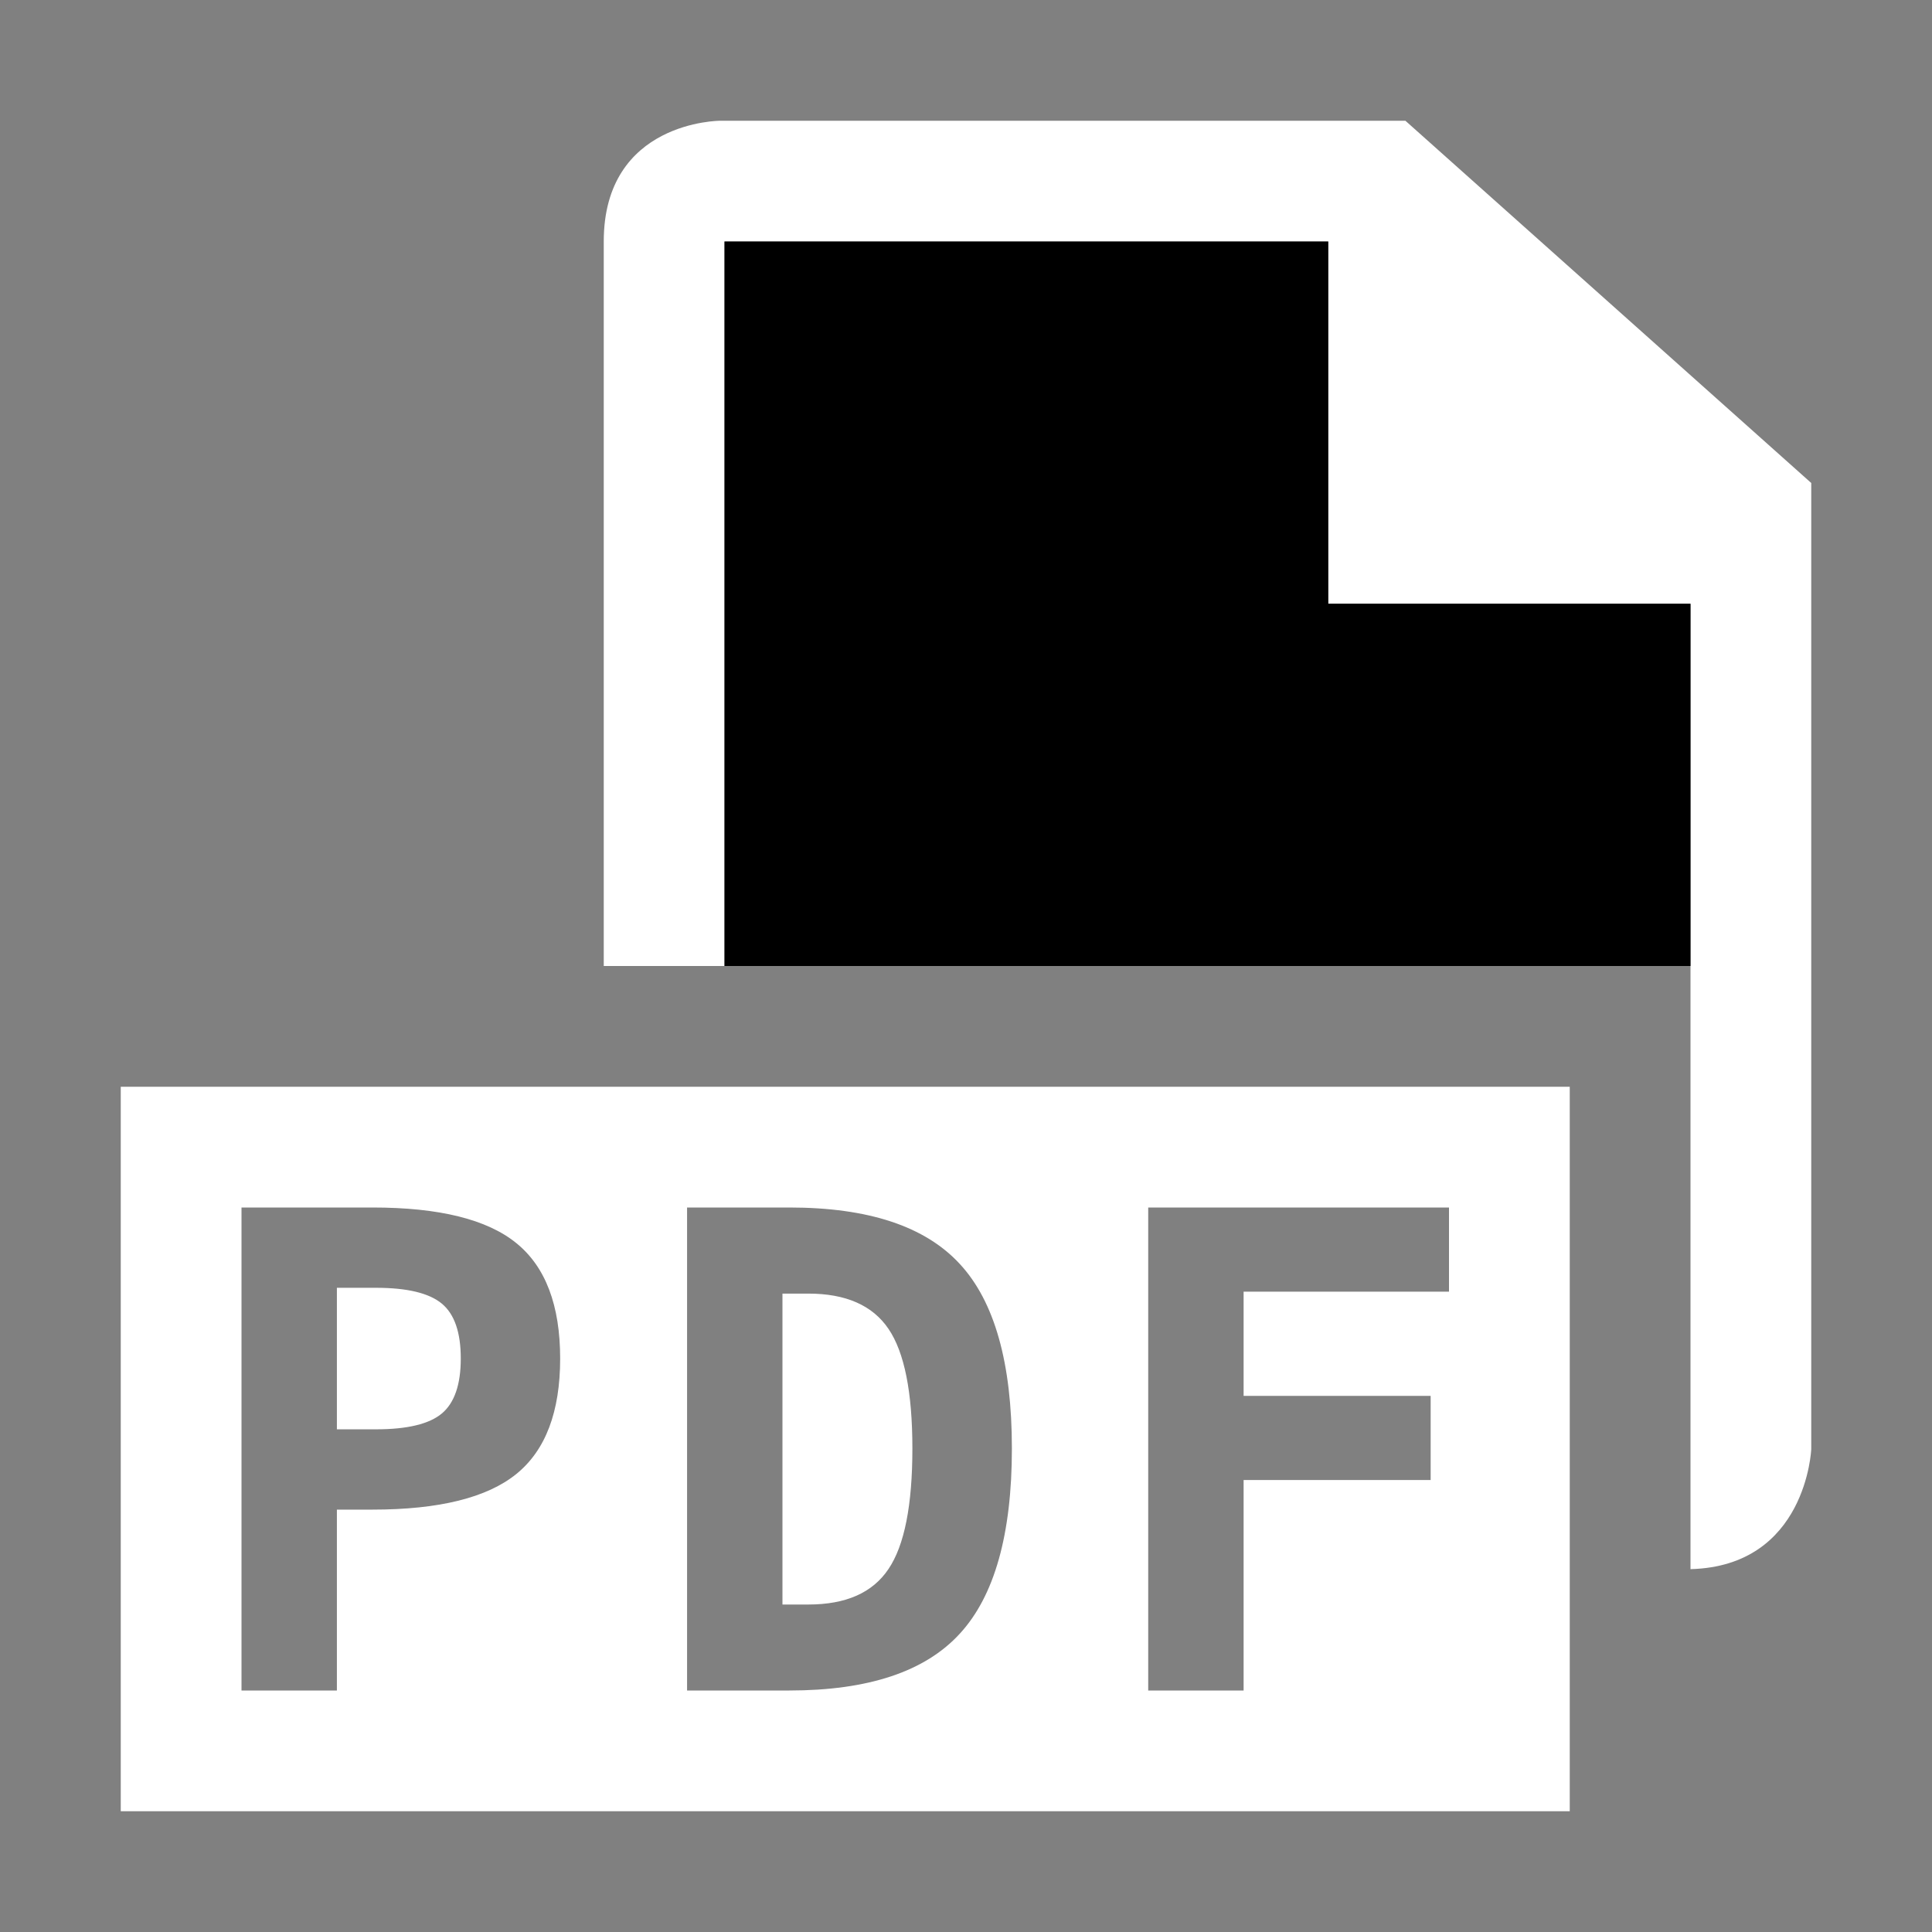 <?xml version="1.0" encoding="iso-8859-1"?>
<!-- Generator: Adobe Illustrator 21.1.0, SVG Export Plug-In . SVG Version: 6.00 Build 0)  -->
<svg version="1.1" xmlns="http://www.w3.org/2000/svg" xmlns:xlink="http://www.w3.org/1999/xlink" x="0px" y="0px"
	 viewBox="0 0 16 16" style="enable-background:new 0 0 16 16;" xml:space="preserve">
<rect x="0" y="0" width="16" height="16" fill="#808080" stroke="none"/>
<g id="icon_x5F_bg">
	<g>
		<path style="fill:#FFFFFF;" d="M11.639,1H5.964C5.964,1,5,1,5,2c0,0.508,0,3.337,0,6h1V2h5v3h3v3v1.001v3v0.994
			c0.961-0.025,1-0.994,1-0.994V4L11.639,1z"/>
	</g>
</g>
<g id="icon_x5F_fg">
	<g>
		<path style="fill:#000000;" d="M6,2v6h8V5h-3V2"/>
	</g>
	<path style="fill:#FFFFFF;" d="M1,9v6h12V9H1z M2,10h1.085c0.552,0,0.949,0.098,1.191,0.295c0.242,0.196,0.363,0.515,0.363,0.956
		s-0.121,0.76-0.363,0.956c-0.242,0.196-0.639,0.295-1.191,0.295H2.79V14H2V10z M2.79,10.664v1.173h0.324
		c0.259,0,0.441-0.044,0.545-0.131s0.157-0.239,0.157-0.455s-0.052-0.368-0.157-0.455s-0.286-0.131-0.545-0.131H2.79z M5.69,10
		h0.847c0.654,0,1.124,0.155,1.412,0.468c0.288,0.311,0.431,0.821,0.431,1.528c0,0.709-0.144,1.221-0.431,1.533
		C7.661,13.844,7.19,14,6.536,14H5.69V10z M6.48,10.713v2.575h0.214c0.311,0,0.532-0.097,0.664-0.294
		c0.132-0.195,0.198-0.528,0.198-0.998c0-0.466-0.066-0.797-0.198-0.991c-0.132-0.195-0.354-0.292-0.664-0.292H6.48z M12,10.697
		h-1.701v0.863h1.549v0.697h-1.549V14h-0.79v-4H12V10.697z"/>
</g>
</svg>

